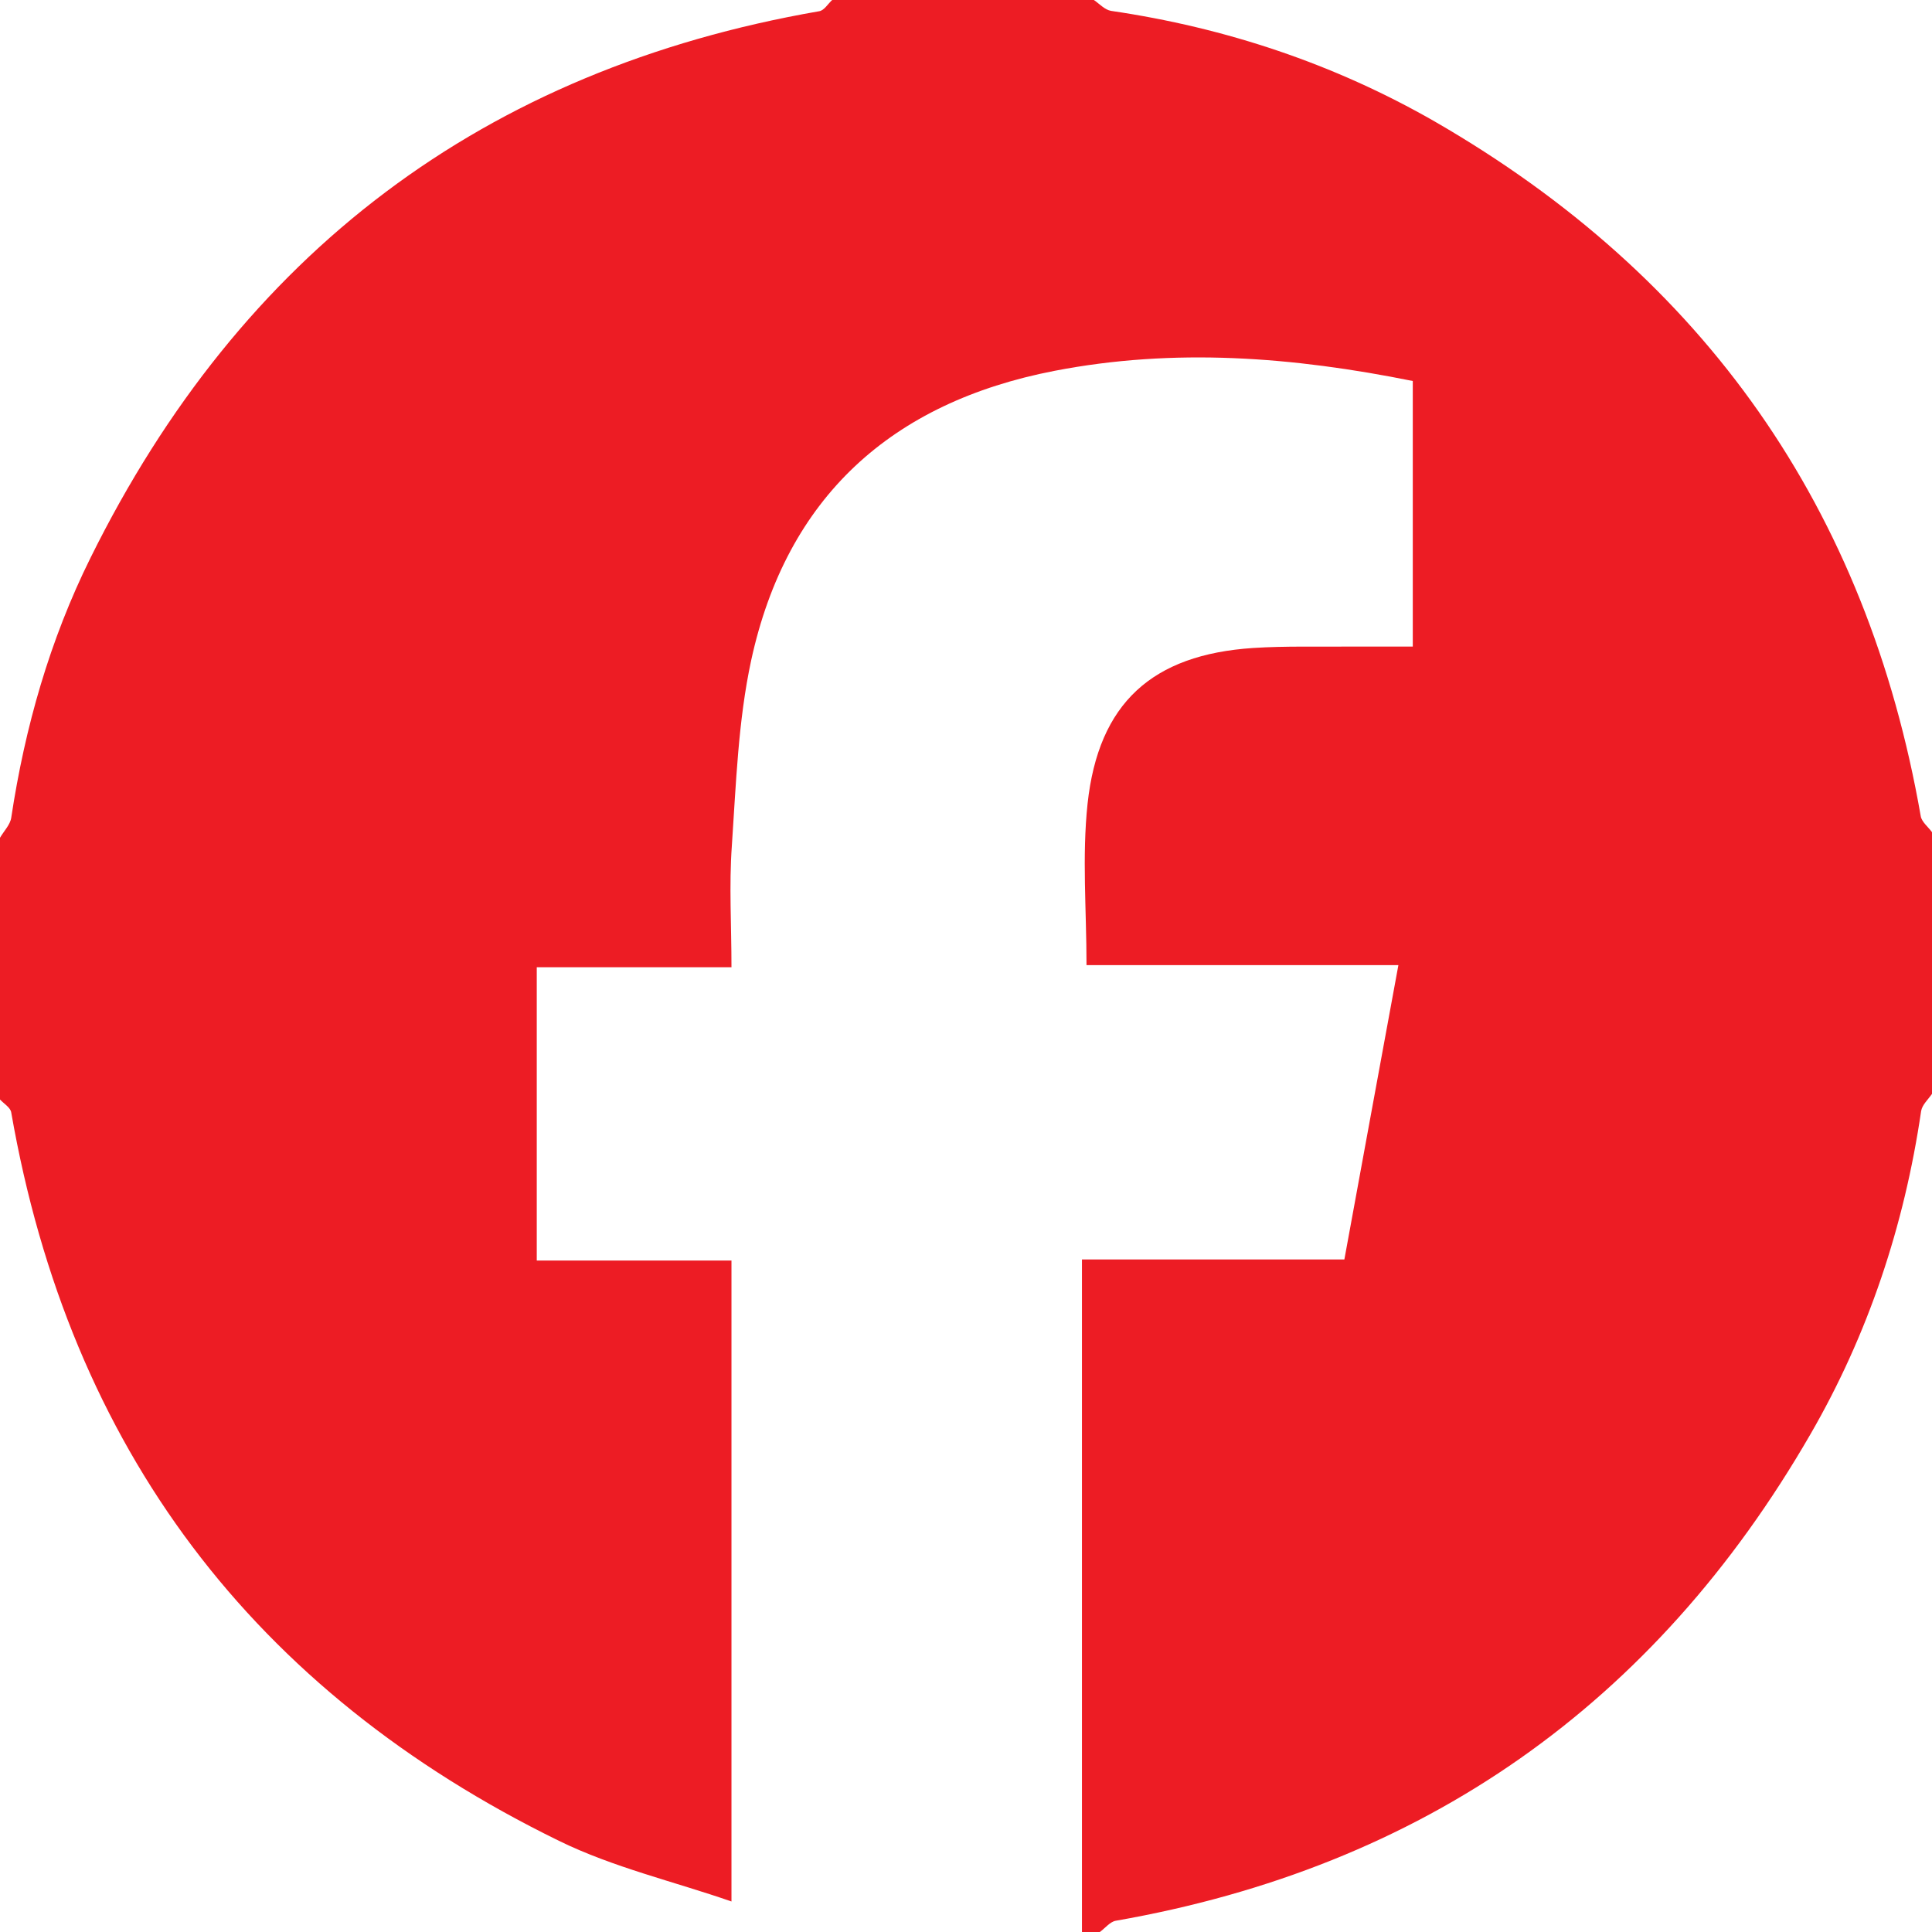 <?xml version="1.0" encoding="UTF-8"?>
<svg id="Layer_2" data-name="Layer 2" xmlns="http://www.w3.org/2000/svg" viewBox="0 0 55.07 55.07">
  <defs>
    <style>
      .cls-1 {
        fill: #ed1c24;
        stroke-width: 0px;
      }
    </style>
  </defs>
  <g id="Socials">
    <path class="cls-1" d="M23.72,0c2.49,0,4.97,0,7.46,0,.16.11.31.28.49.31,3.27.48,6.36,1.51,9.22,3.15,7.7,4.44,12.33,11.04,13.86,19.81.03.16.21.3.32.45v7.46c-.11.16-.28.31-.31.49-.48,3.27-1.51,6.37-3.16,9.22-4.44,7.69-11.04,12.33-19.8,13.86-.16.03-.3.21-.45.32h-.51v-19.17h7.48c.51-2.8,1.02-5.55,1.54-8.39h-8.89c0-1.58-.13-3.1.03-4.6.31-2.87,1.84-4.25,4.72-4.44.93-.06,1.86-.03,2.79-.04.58,0,1.16,0,1.76,0v-7.57c-3.42-.69-6.8-.95-10.21-.29-4.65.9-7.64,3.6-8.65,8.26-.37,1.72-.43,3.52-.55,5.29-.08,1.12-.01,2.24-.01,3.45h-5.55v8.36h5.55v18.27c-1.64-.57-3.37-.97-4.92-1.73C7.22,48.21,1.99,41.29.32,31.71c-.02-.14-.21-.25-.32-.37,0-2.49,0-4.97,0-7.46.11-.19.29-.37.32-.57.39-2.58,1.1-5.07,2.26-7.41C6.87,7.23,13.78,1.98,23.35.32c.14-.02.25-.21.37-.32Z"/>
  </g>
</svg>